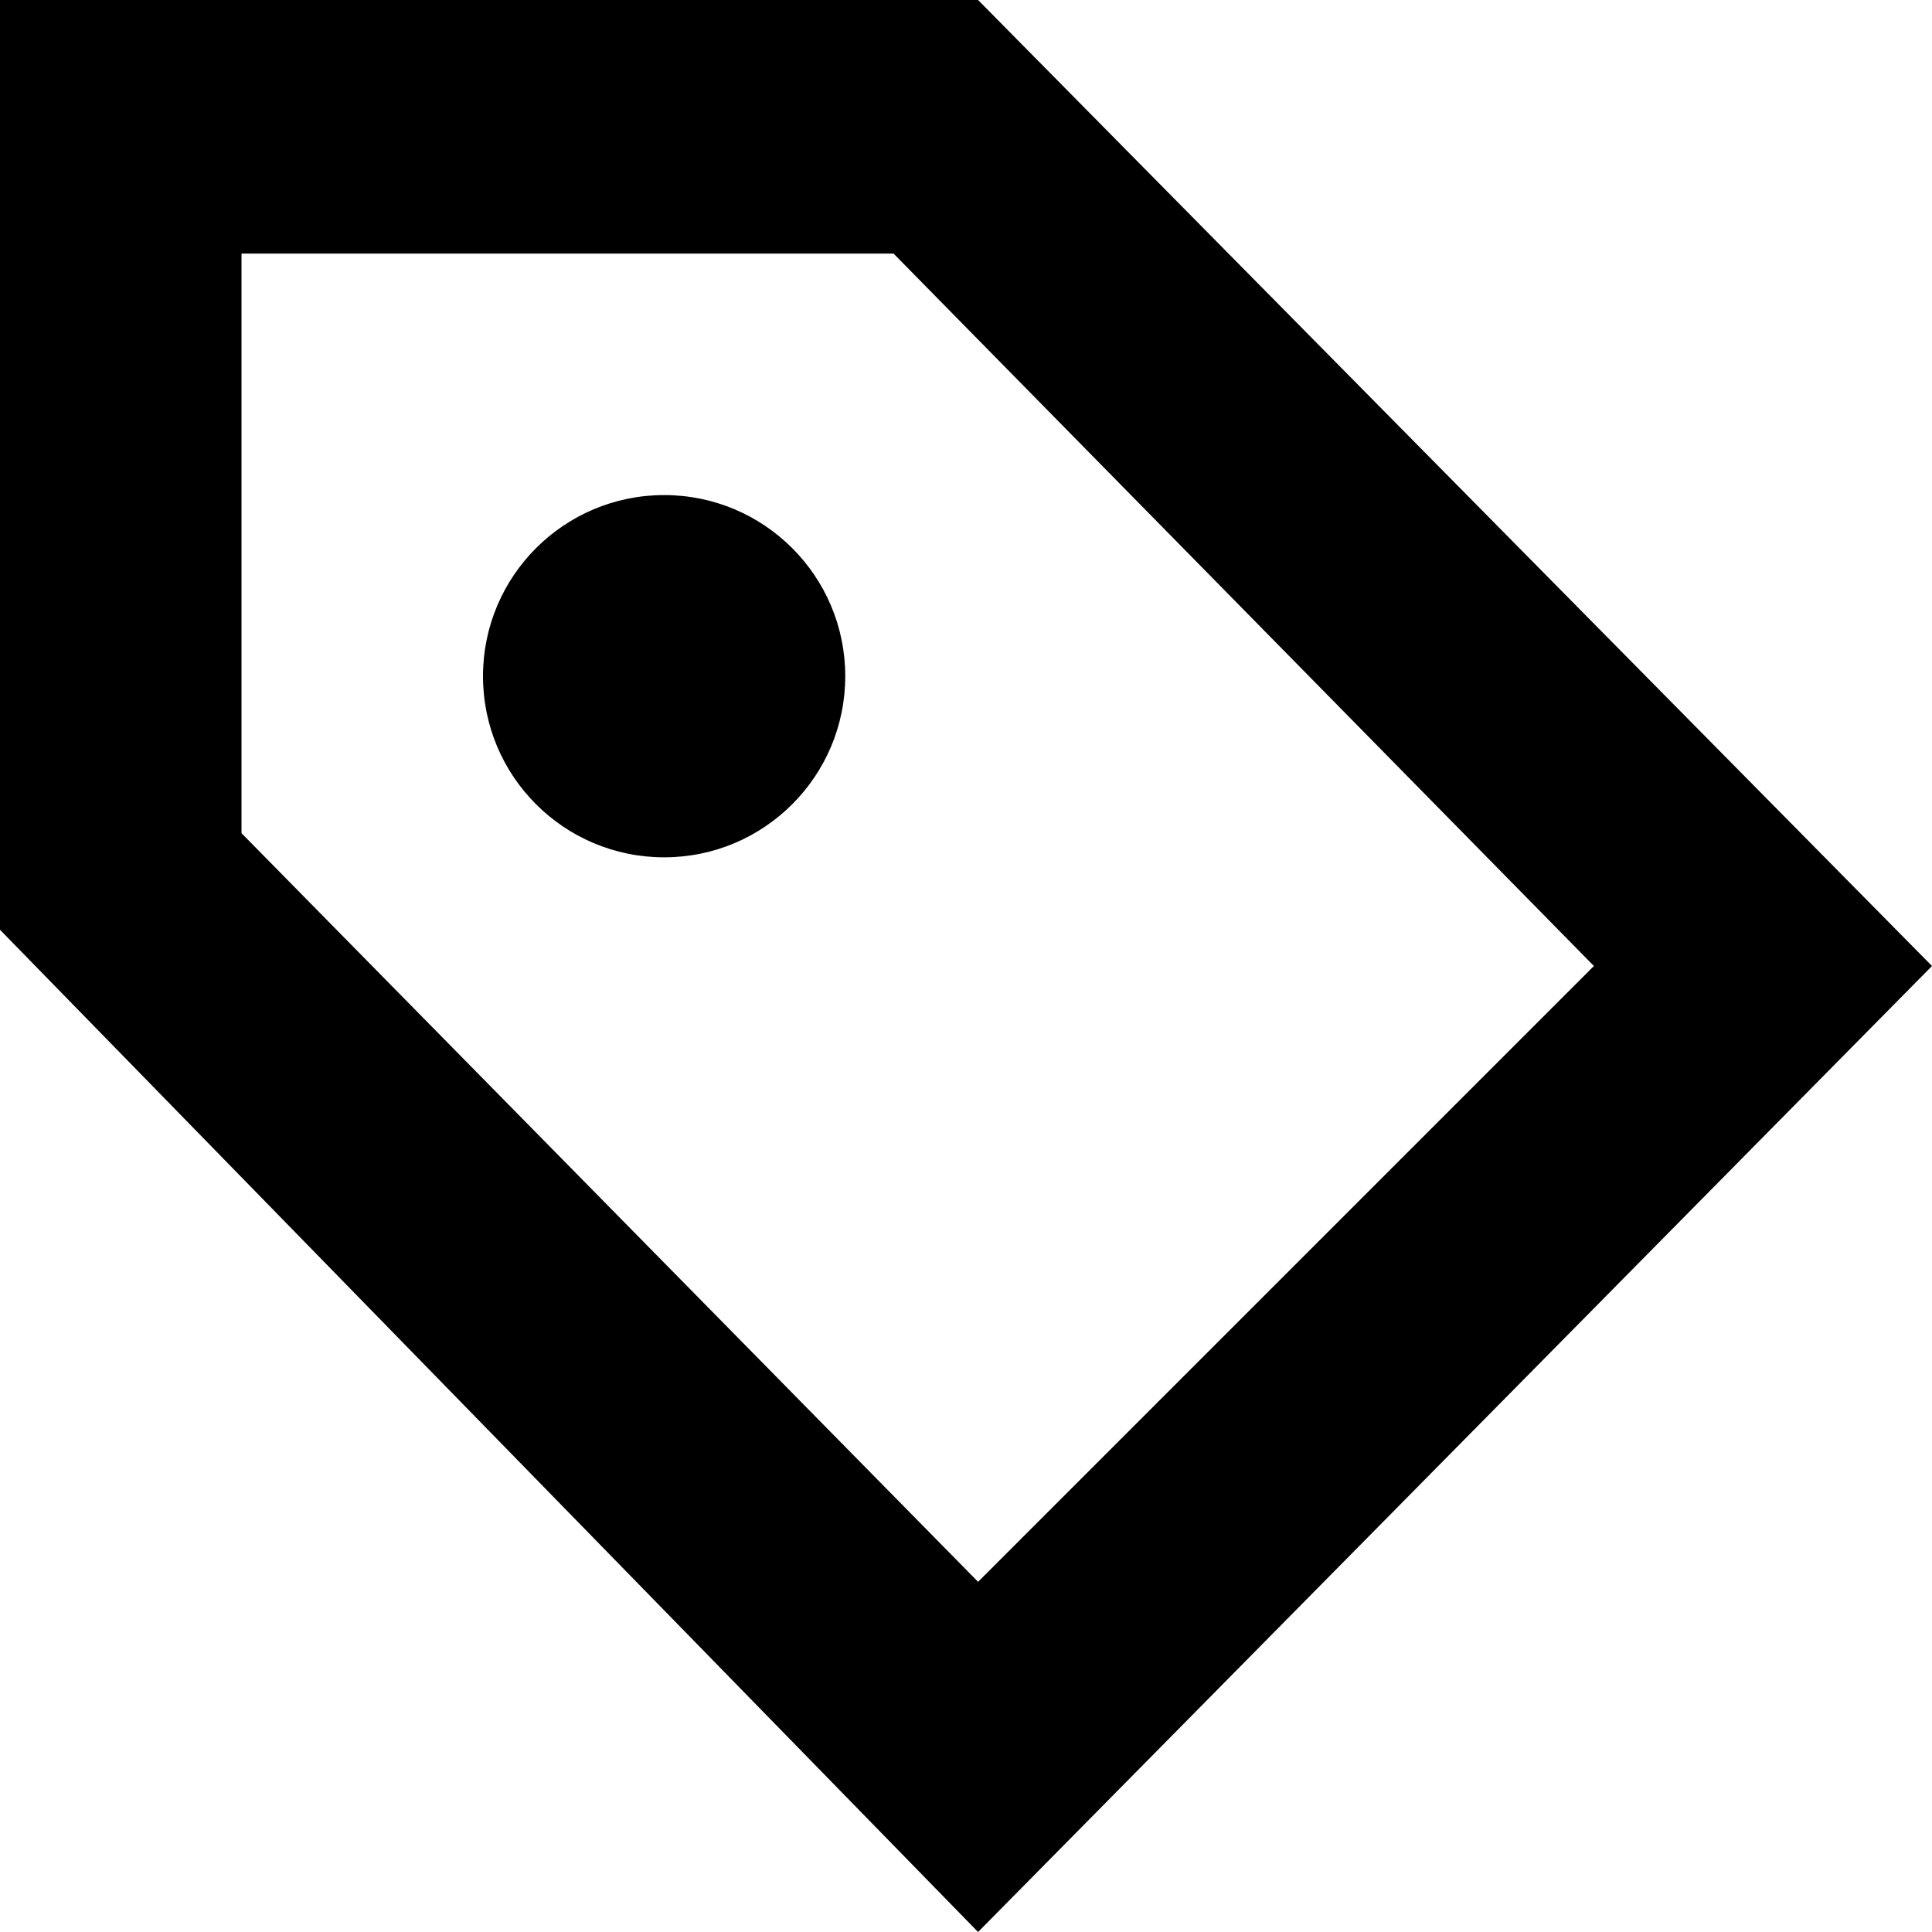 <!-- Generated by IcoMoon.io -->
<svg version="1.1" xmlns="http://www.w3.org/2000/svg" width="32" height="32" viewBox="0 0 32 32">
<path d="M16.2 0h-16.2v15.4l16.2 16.6 15.8-16-15.8-16zM16.2 26.2l-12.2-12.4v-9.6h10.8l11.6 11.8-10.2 10.2zM14 11.2c0 1.657-1.343 3-3 3s-3-1.343-3-3c0-1.657 1.343-3 3-3s3 1.343 3 3z"></path>
</svg>
